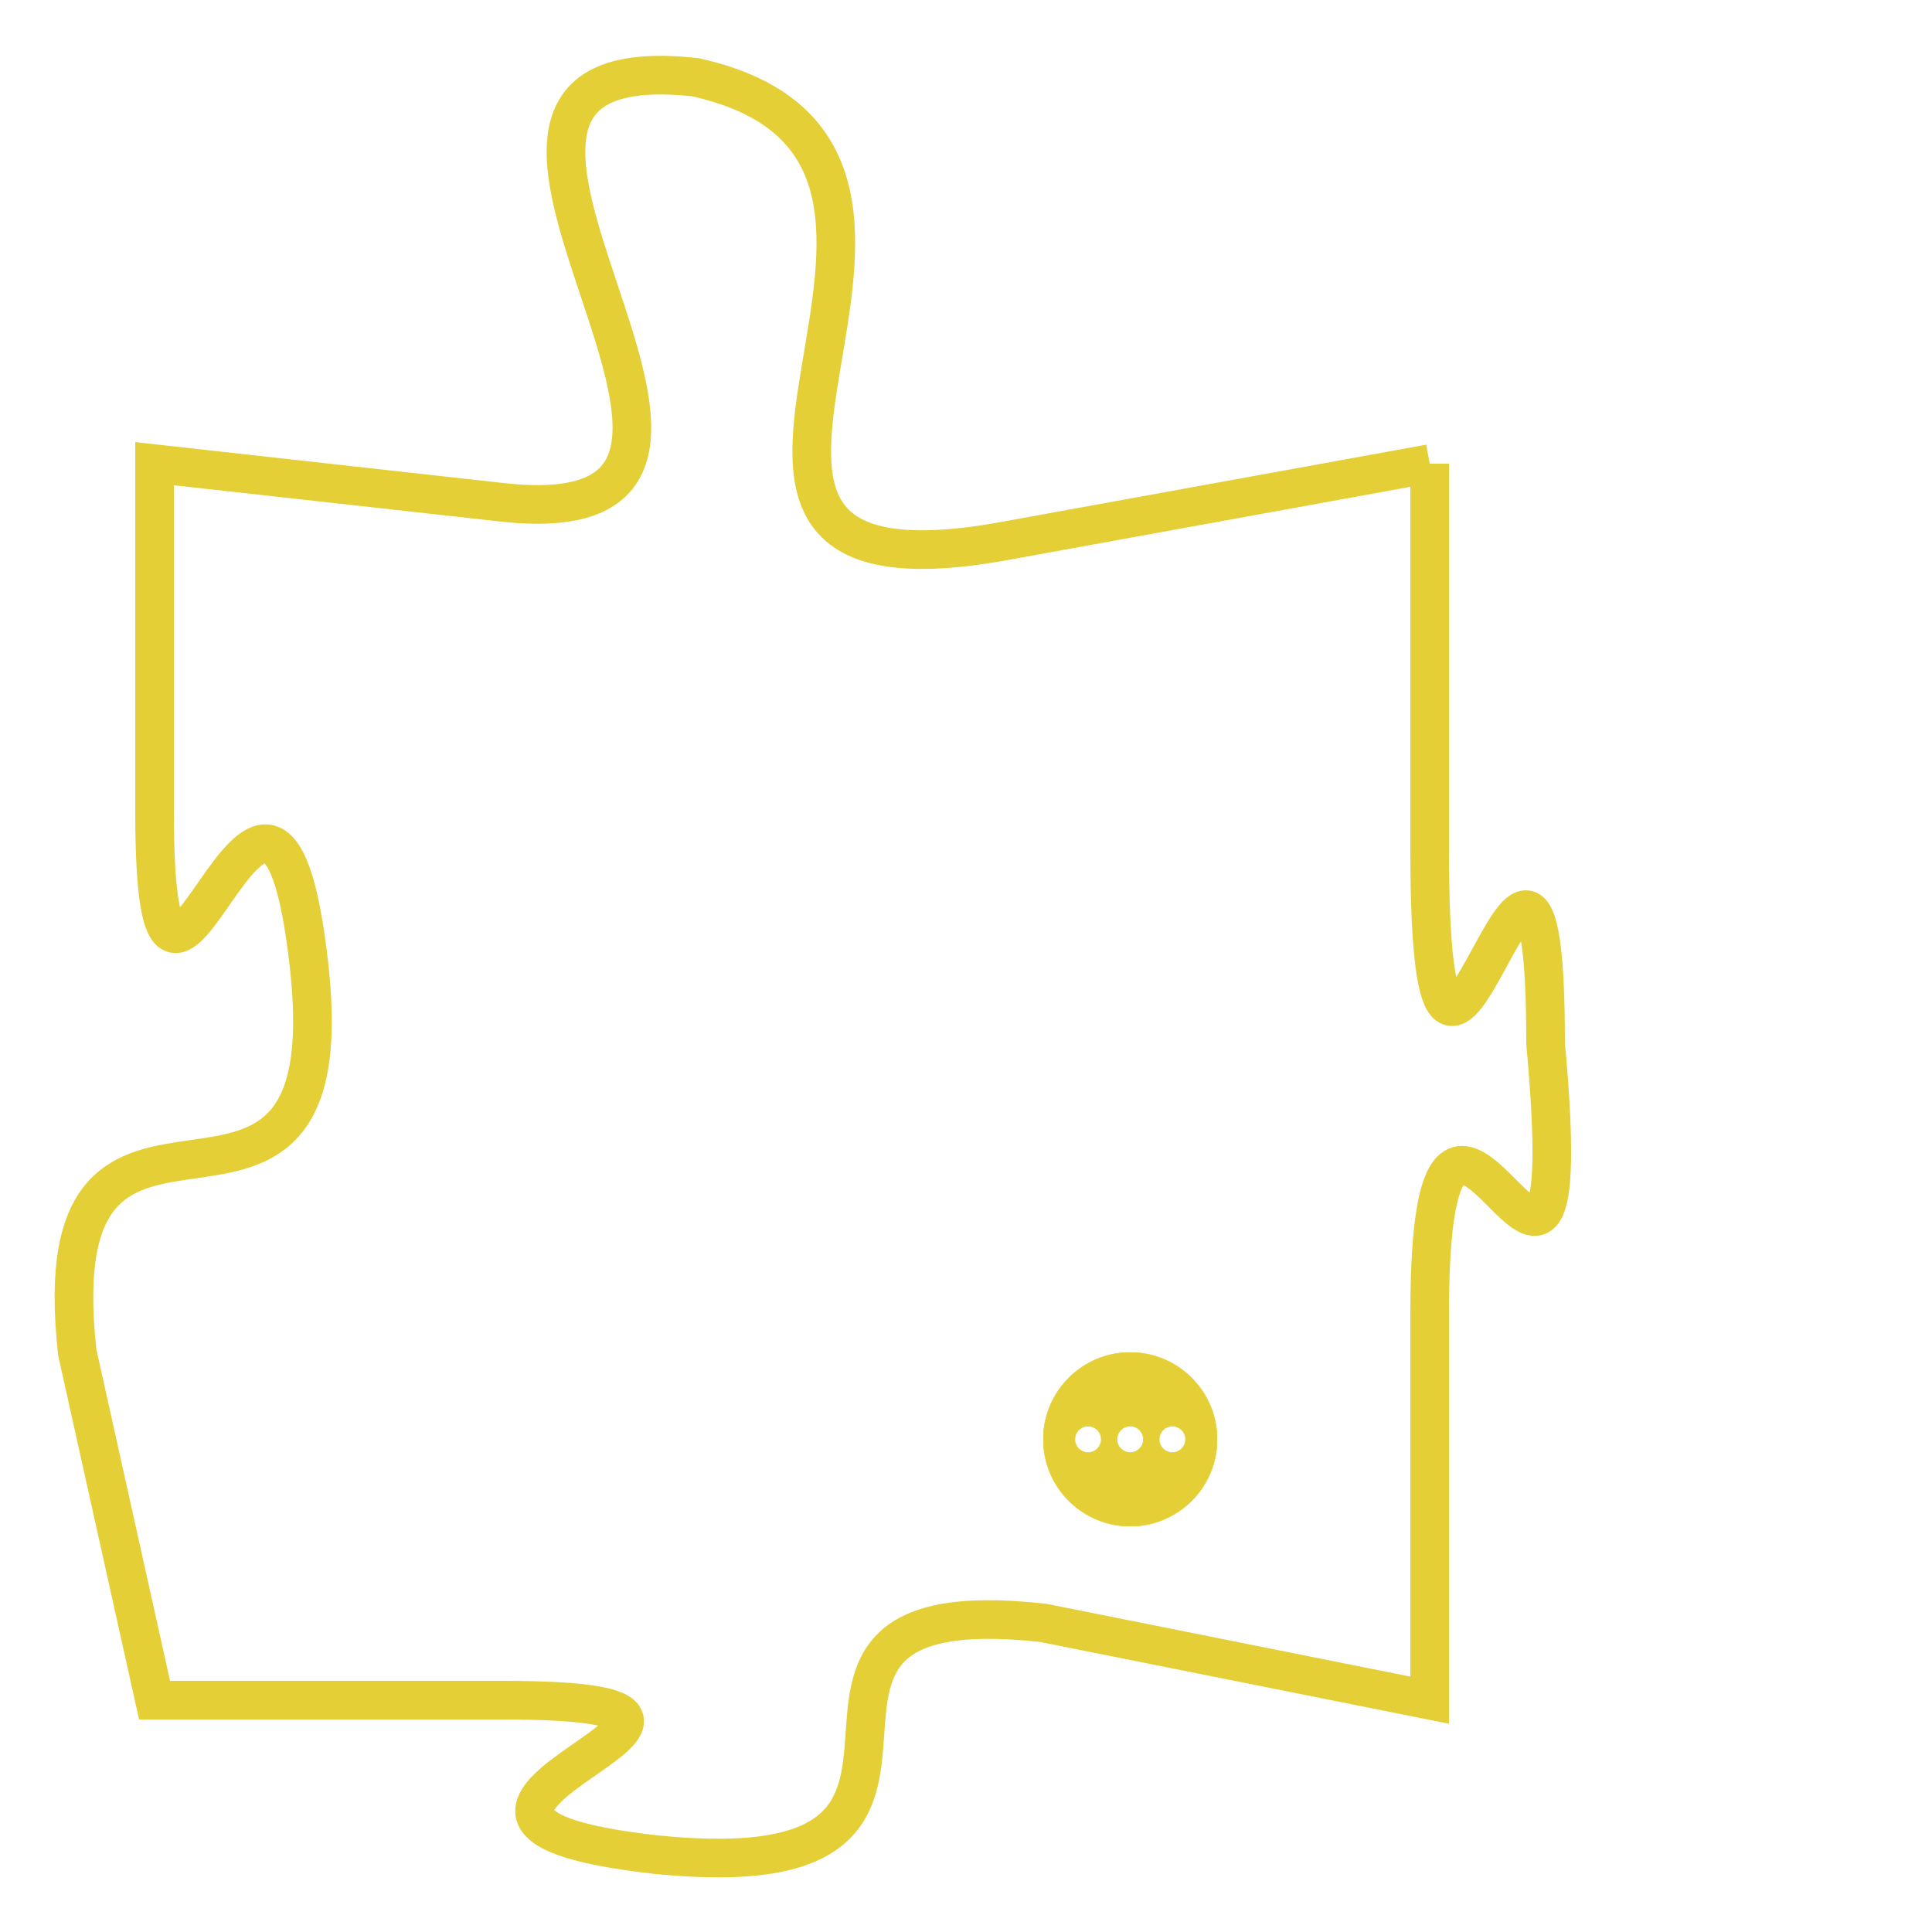 <svg version="1.1" xmlns="http://www.w3.org/2000/svg" xmlns:xlink="http://www.w3.org/1999/xlink" fill="transparent" x="0" y="0" width="350" height="350" preserveAspectRatio="xMinYMin slice"><style type="text/css">.links{fill:transparent;stroke: #E4CF37;}.links:hover{fill:#63D272; opacity:0.4;}</style><defs><g id="allt"><path id="t5972" d="M4059,1440 L4048,1442 C4037,1444 4049,1432 4040,1430 C4031,1429 4044,1442 4035,1441 L4026,1440 4026,1440 L4026,1449 C4026,1458 4029,1444 4030,1453 C4031,1462 4023,1454 4024,1463 L4026,1472 4026,1472 L4035,1472 C4044,1472 4030,1475 4039,1476 C4049,1477 4040,1469 4049,1470 L4059,1472 4059,1472 L4059,1462 C4059,1452 4063,1466 4062,1455 C4062,1445 4059,1461 4059,1450 L4059,1440"/></g><clipPath id="c" clipRule="evenodd" fill="transparent"><use href="#t5972"/></clipPath></defs><svg viewBox="4022 1428 42 50" preserveAspectRatio="xMinYMin meet"><svg width="4380" height="2430"><g><image crossorigin="anonymous" x="0" y="0" href="https://nftpuzzle.license-token.com/assets/completepuzzle.svg" width="100%" height="100%" /><g class="links"><use href="#t5972"/></g></g></svg><svg x="4049" y="1463" height="9%" width="9%" viewBox="0 0 330 330"><g><a xlink:href="https://nftpuzzle.license-token.com/" class="links"><title>See the most innovative NFT based token software licensing project</title><path fill="#E4CF37" id="more" d="M165,0C74.019,0,0,74.019,0,165s74.019,165,165,165s165-74.019,165-165S255.981,0,165,0z M85,190 c-13.785,0-25-11.215-25-25s11.215-25,25-25s25,11.215,25,25S98.785,190,85,190z M165,190c-13.785,0-25-11.215-25-25 s11.215-25,25-25s25,11.215,25,25S178.785,190,165,190z M245,190c-13.785,0-25-11.215-25-25s11.215-25,25-25 c13.785,0,25,11.215,25,25S258.785,190,245,190z"></path></a></g></svg></svg></svg>